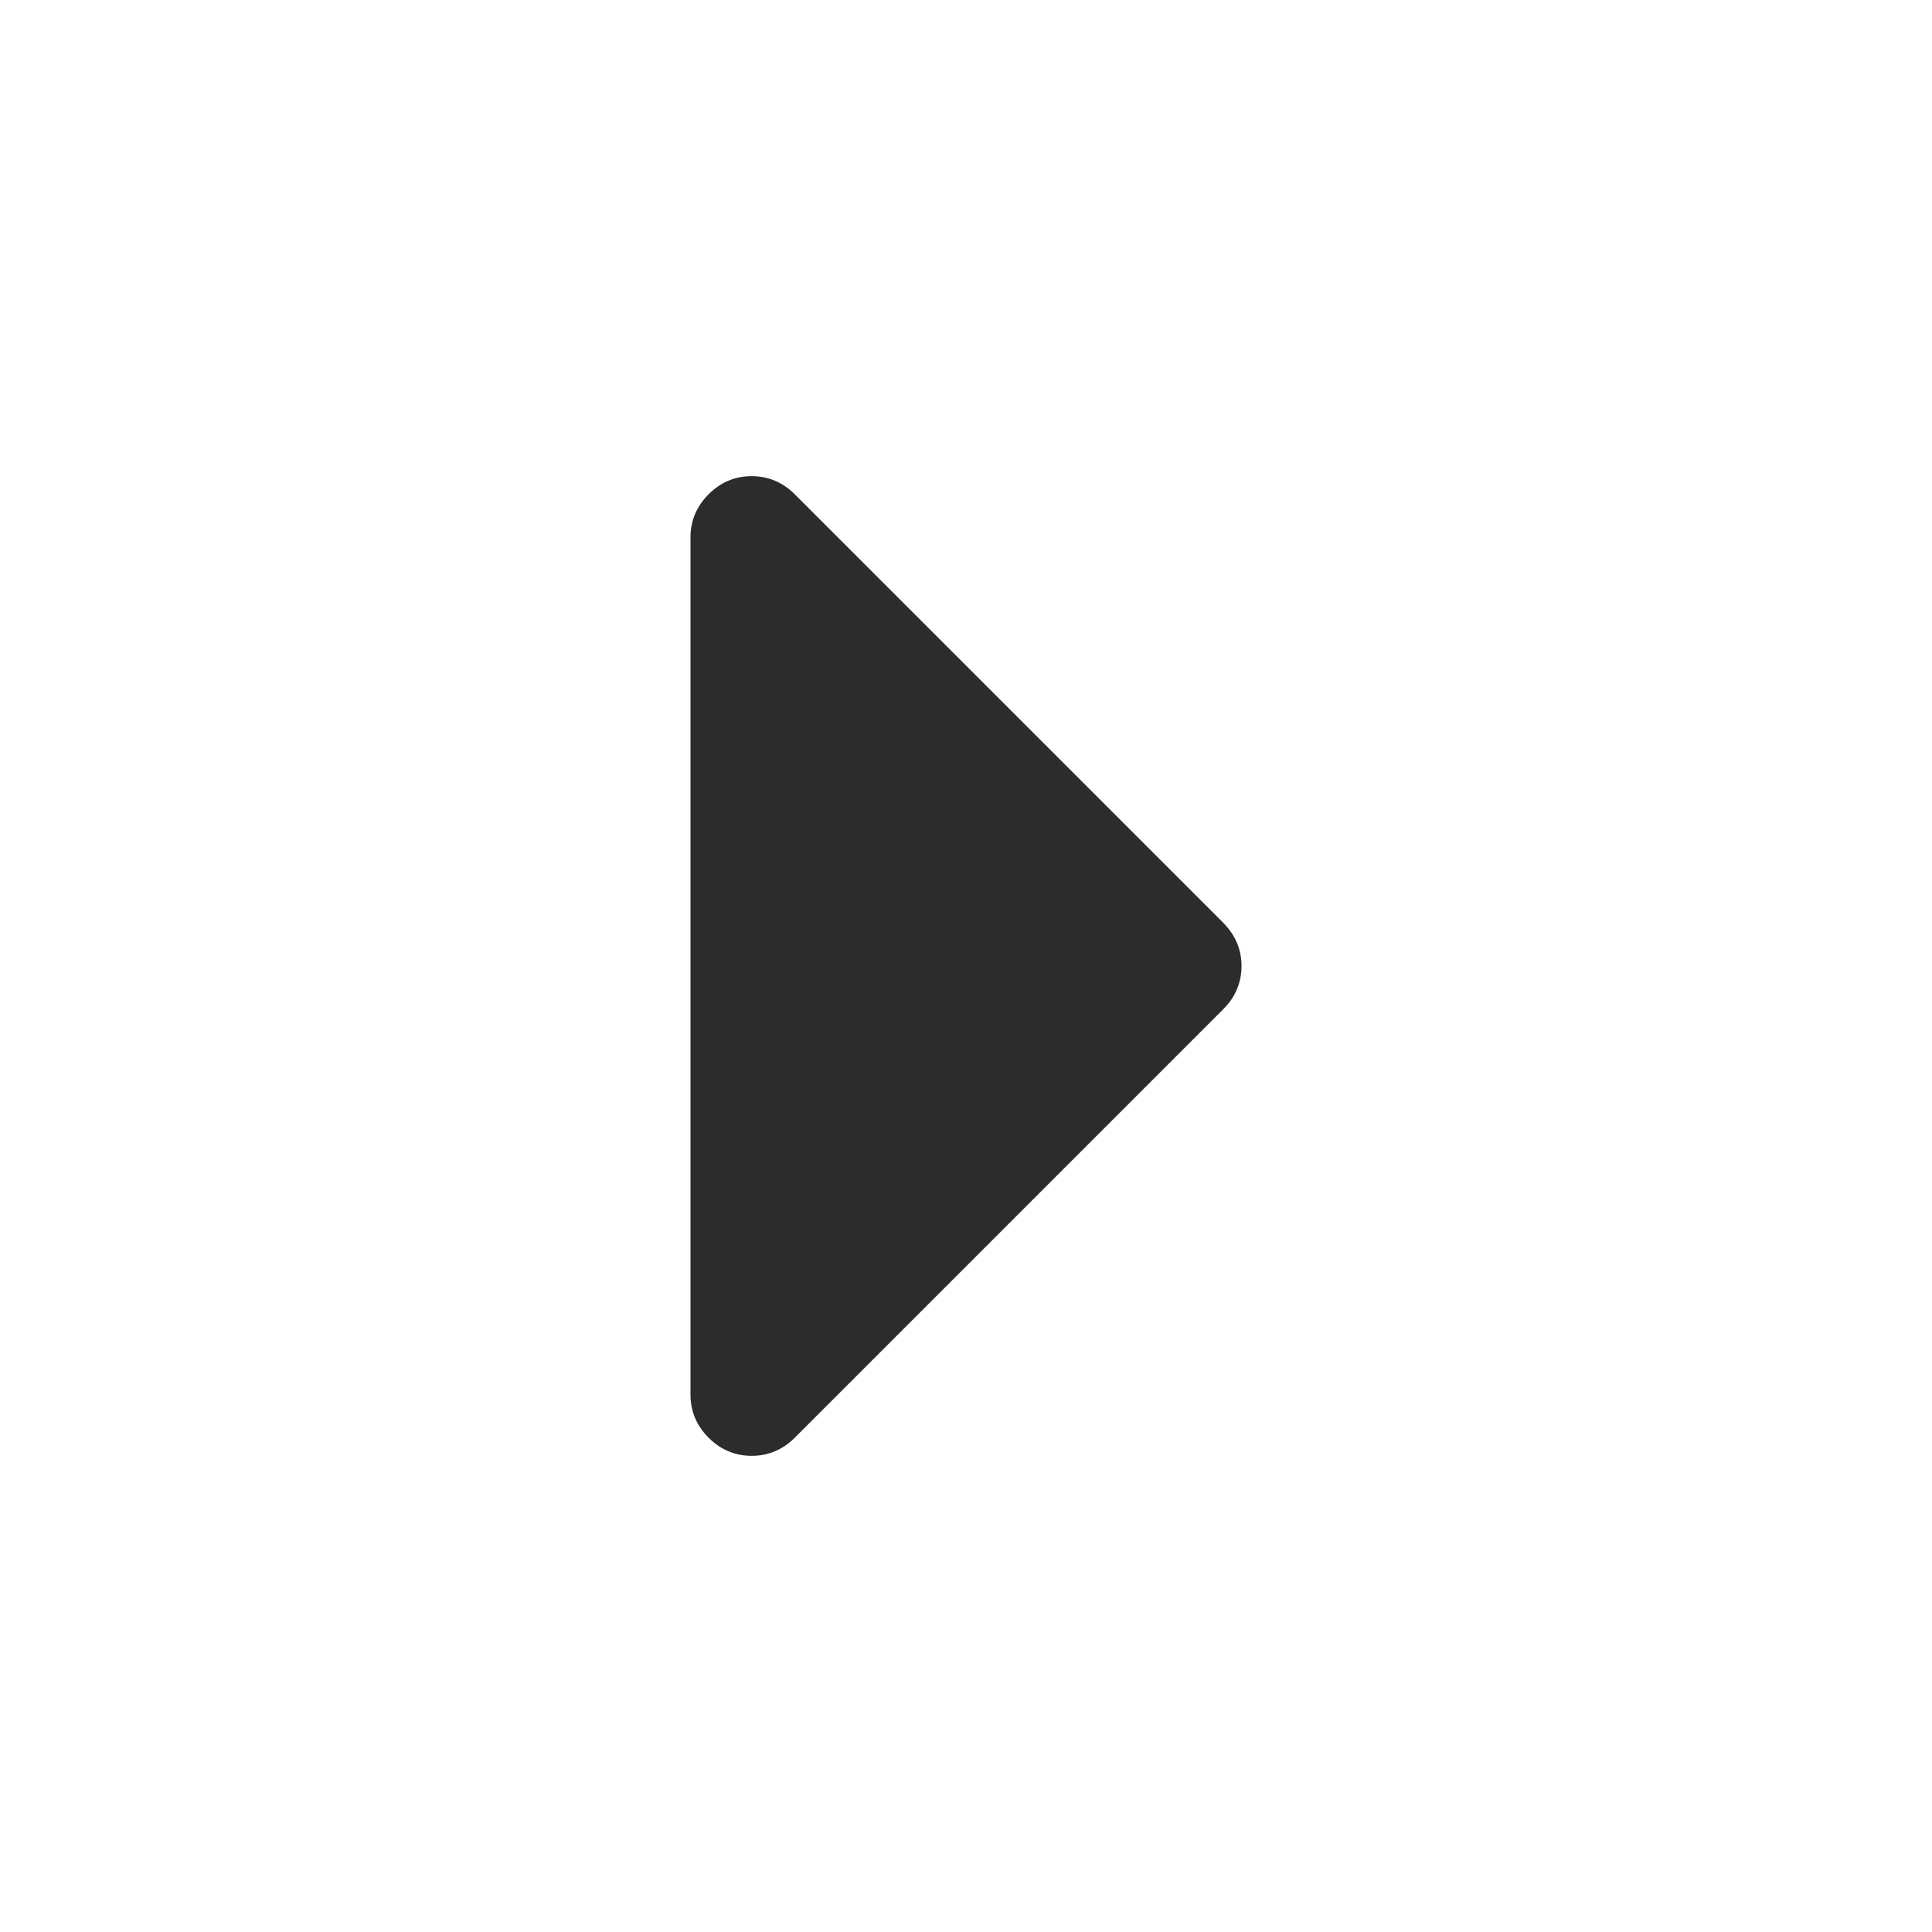 <?xml version="1.0" standalone="no"?><!DOCTYPE svg PUBLIC "-//W3C//DTD SVG 1.1//EN" "http://www.w3.org/Graphics/SVG/1.1/DTD/svg11.dtd"><svg class="icon" width="200px" height="200.00px" viewBox="0 0 1024 1024" version="1.1" xmlns="http://www.w3.org/2000/svg"><path fill="#2c2c2c" d="M658.027 512c0 8.747-3.2 16.427-9.6 22.827l-227.2 227.2c-6.4 6.4-14.08 9.6-22.827 9.6s-16.427-3.2-22.827-9.6-9.6-14.08-9.6-22.827V284.8c0-8.747 3.2-16.427 9.6-22.827s13.973-9.6 22.827-9.6c8.747 0 16.427 3.2 22.827 9.6l227.2 227.2c6.4 6.507 9.6 14.08 9.6 22.827z" /></svg>